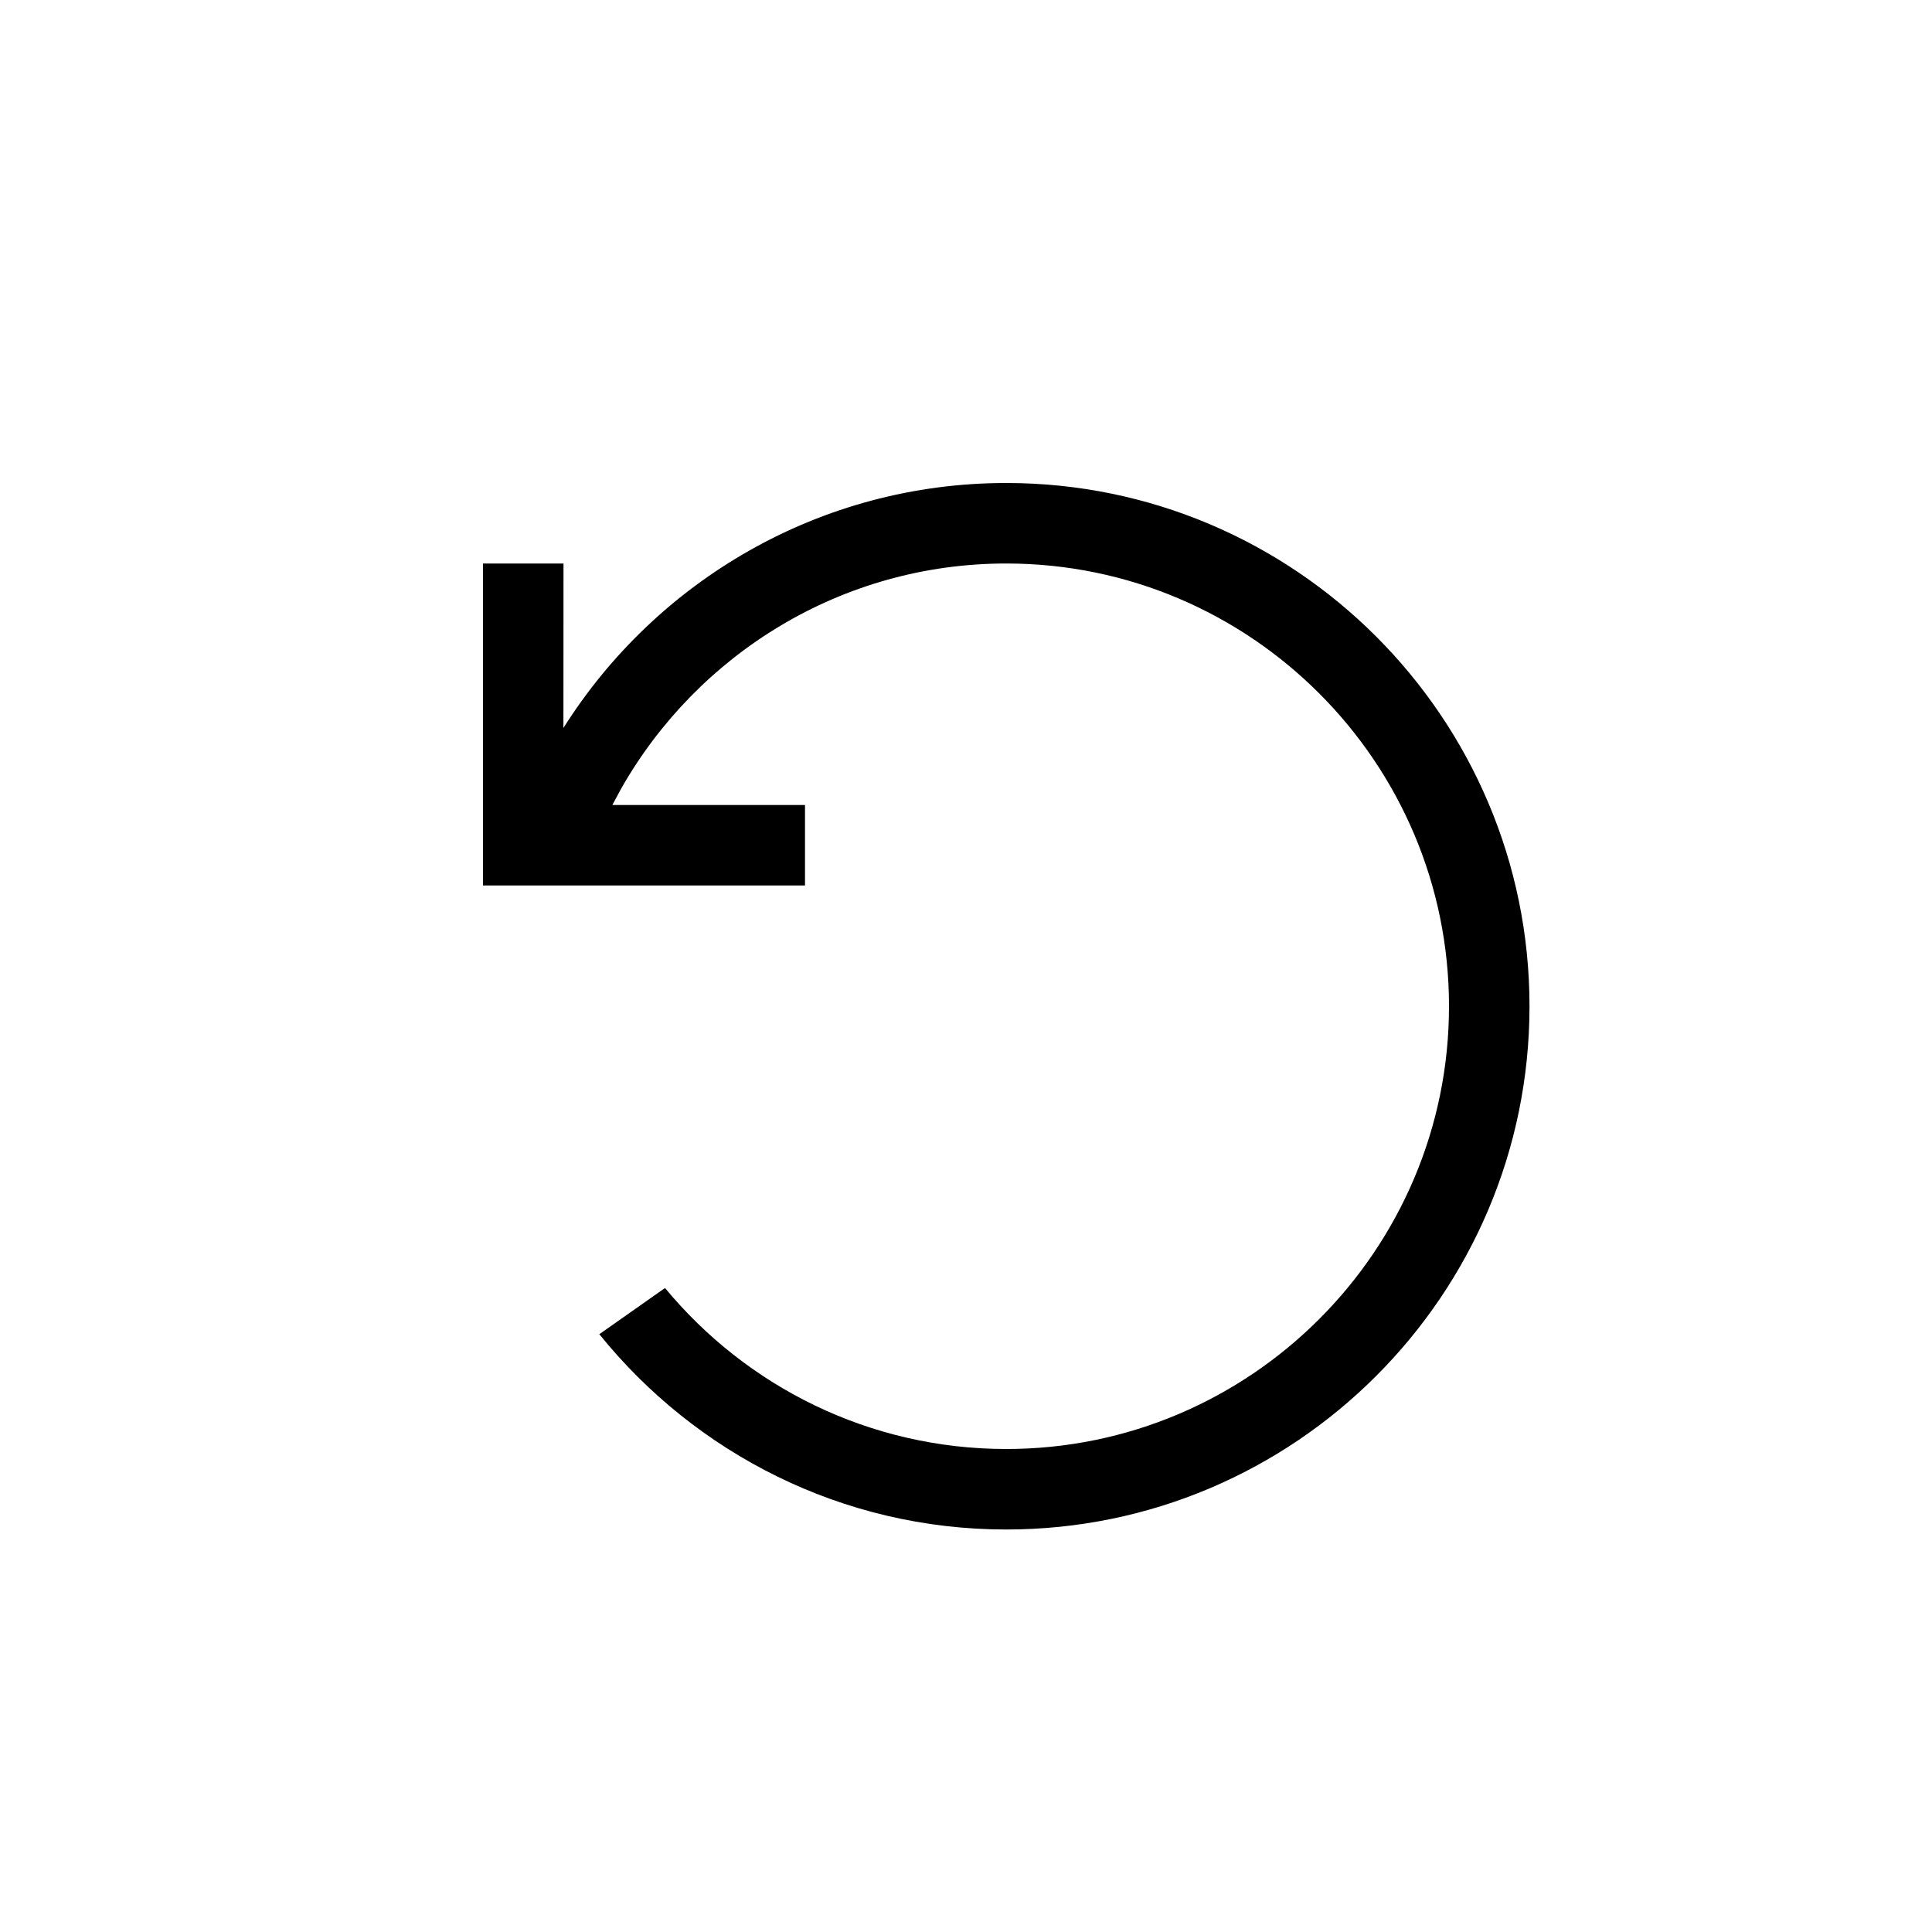 <svg xmlns="http://www.w3.org/2000/svg" width="24" height="24" viewBox="0 0 24 24">
  <path d="M10,10 L10,11 L6,11 L6,7 L7,7 L6.999,9.043 C8.151,7.216 10.186,6 12.5,6 C16.084,6 19,8.916 19,12.5 C19,16.084 16.084,19 12.5,19 C10.458,19 8.637,18.051 7.445,16.574 L8.261,16 L8.261,16 C9.271,17.221 10.796,18 12.5,18 C15.532,18 18,15.532 18,12.5 C18,9.468 15.532,7 12.5,7 C10.45,7 8.663,8.13 7.716,9.797 L7.607,10 L10,10 Z"/>
</svg>
